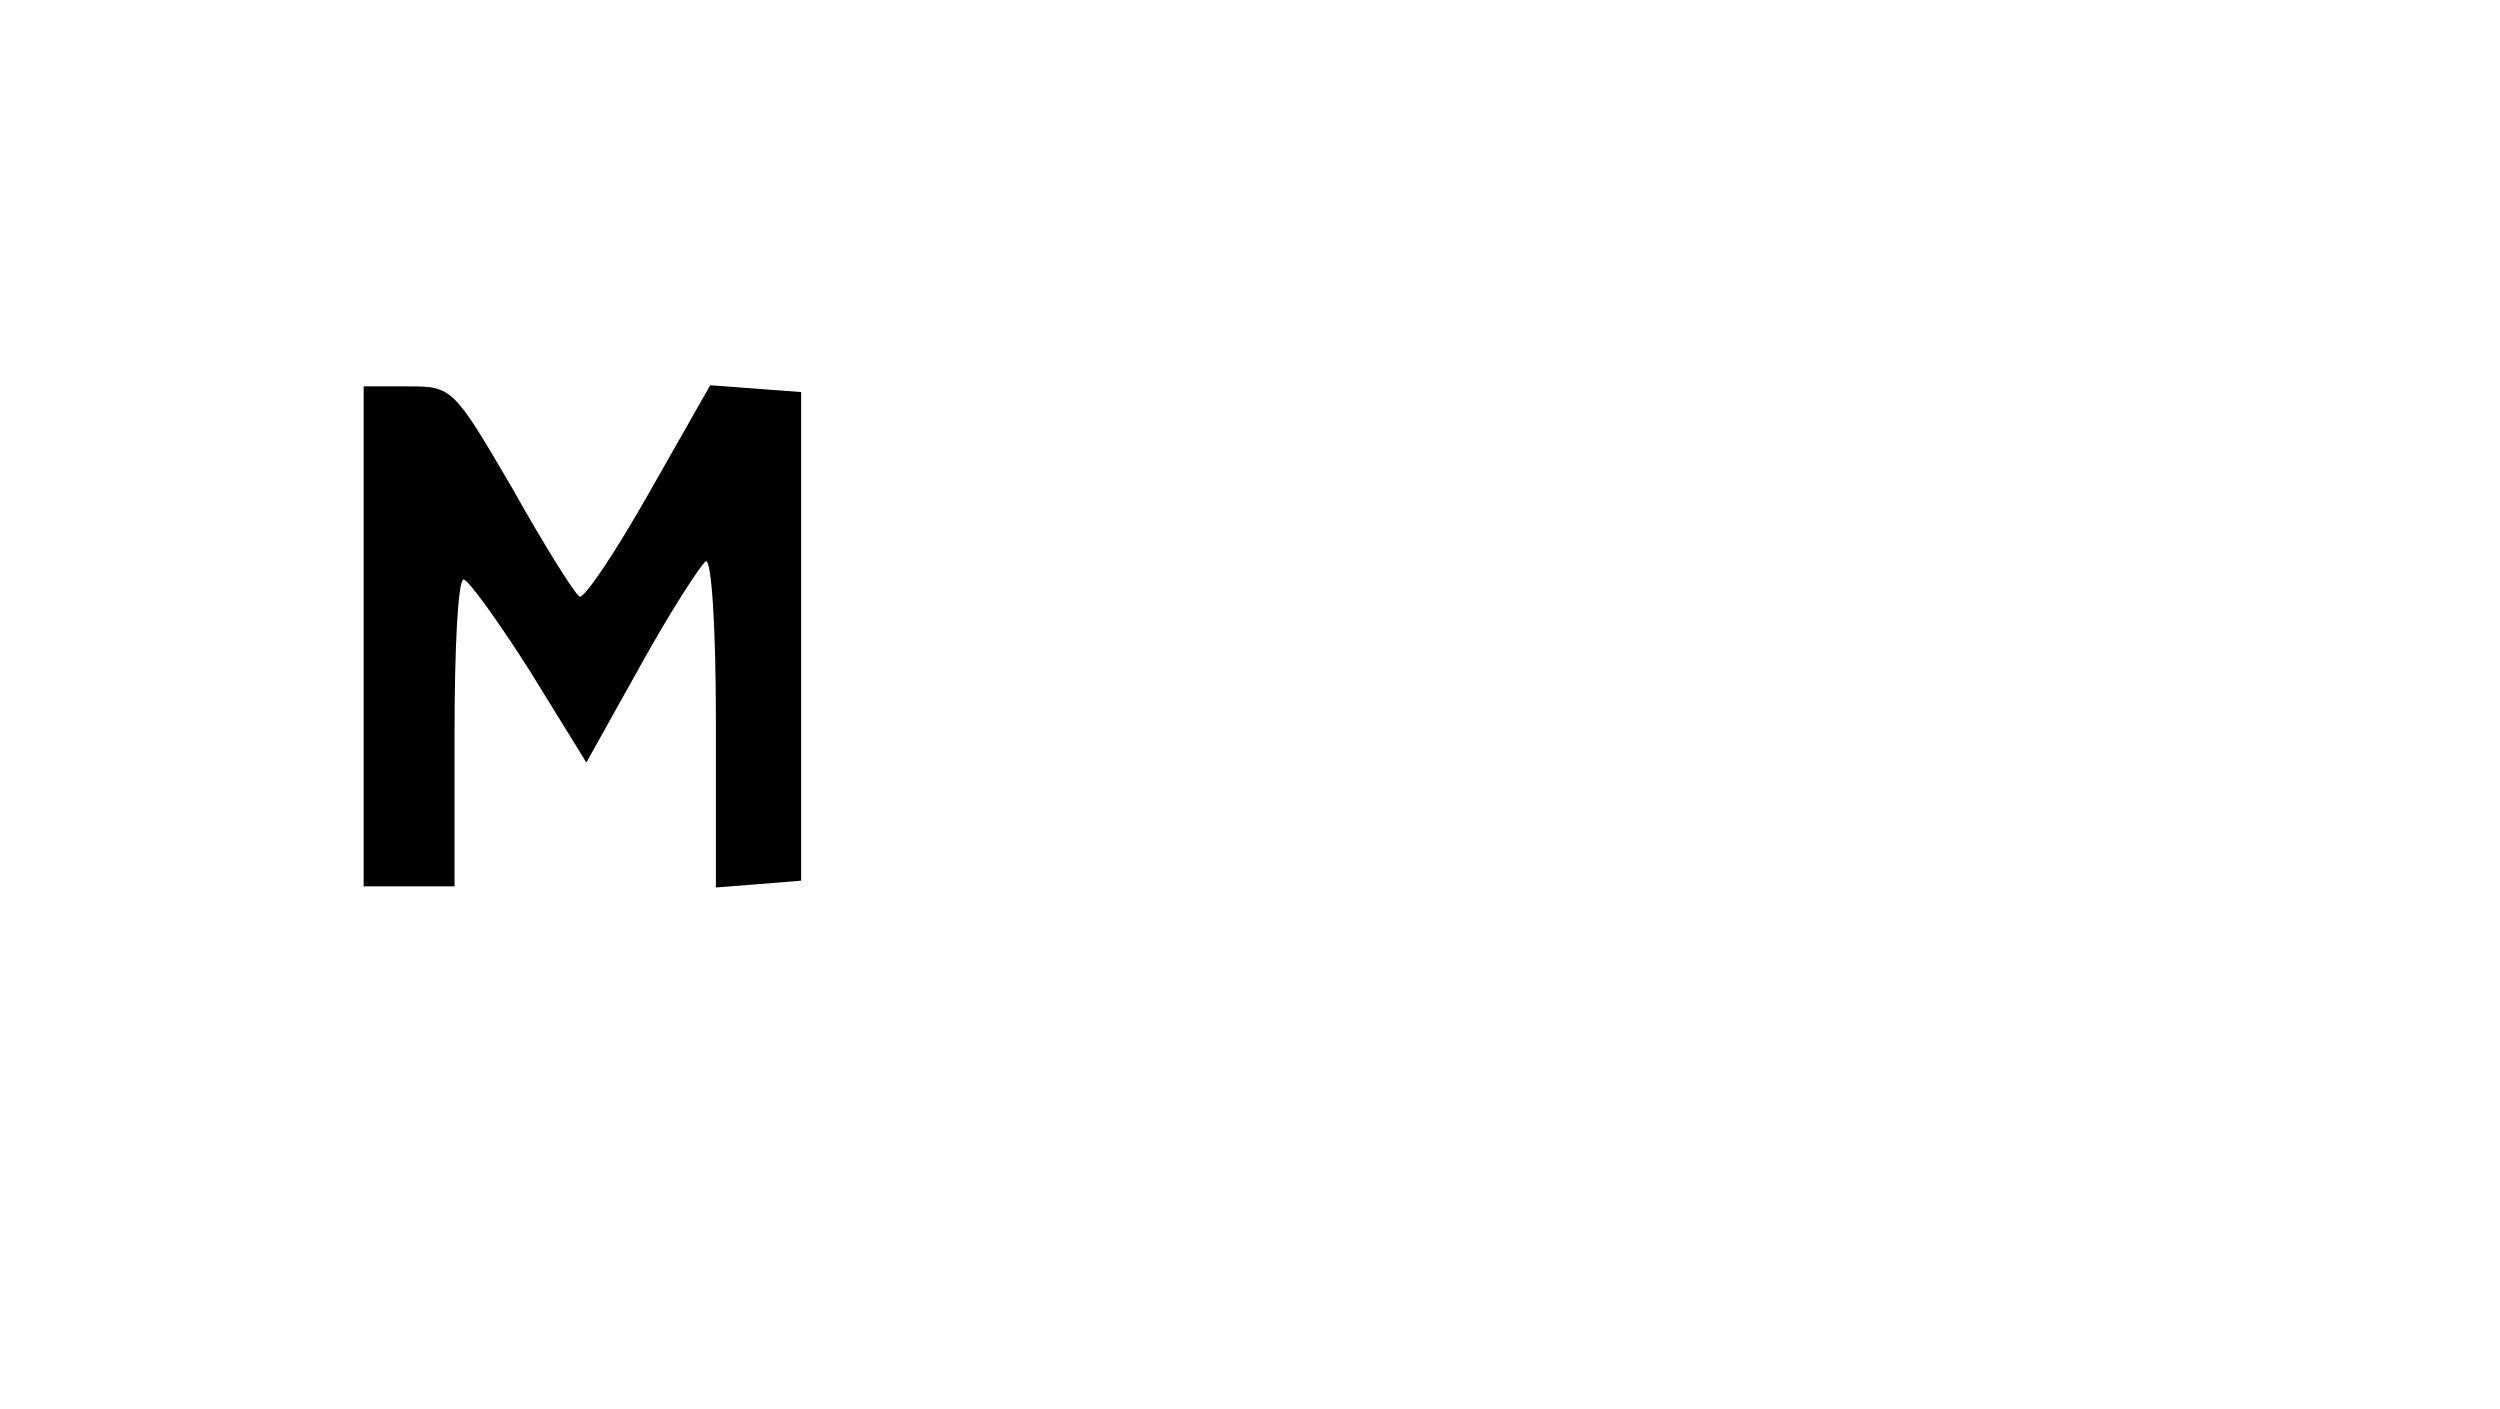 <?xml version="1.0" standalone="no"?>
<!DOCTYPE svg PUBLIC "-//W3C//DTD SVG 20010904//EN"
 "http://www.w3.org/TR/2001/REC-SVG-20010904/DTD/svg10.dtd">
<svg version="1.0" xmlns="http://www.w3.org/2000/svg"
 width="220pt" height="124pt" viewBox="0 0 220 124"
 preserveAspectRatio="xMidYMid meet">
<g transform="translate(0,124) scale(0.1,-0.1)"
fill="#000000" stroke="none">
<path d="M320 680 l0 -220 40 0 40 0 0 135 c0 74 3 135 8 135 4 0 30 -36 58
-80 l50 -81 48 86 c26 47 52 87 57 91 5 3 9 -56 9 -141 l0 -146 38 3 37 3 0
215 0 215 -40 3 -40 3 -54 -95 c-30 -53 -57 -93 -61 -91 -4 2 -31 45 -59 95
-52 89 -53 90 -92 90 l-39 0 0 -220z"/>
</g>
</svg>
